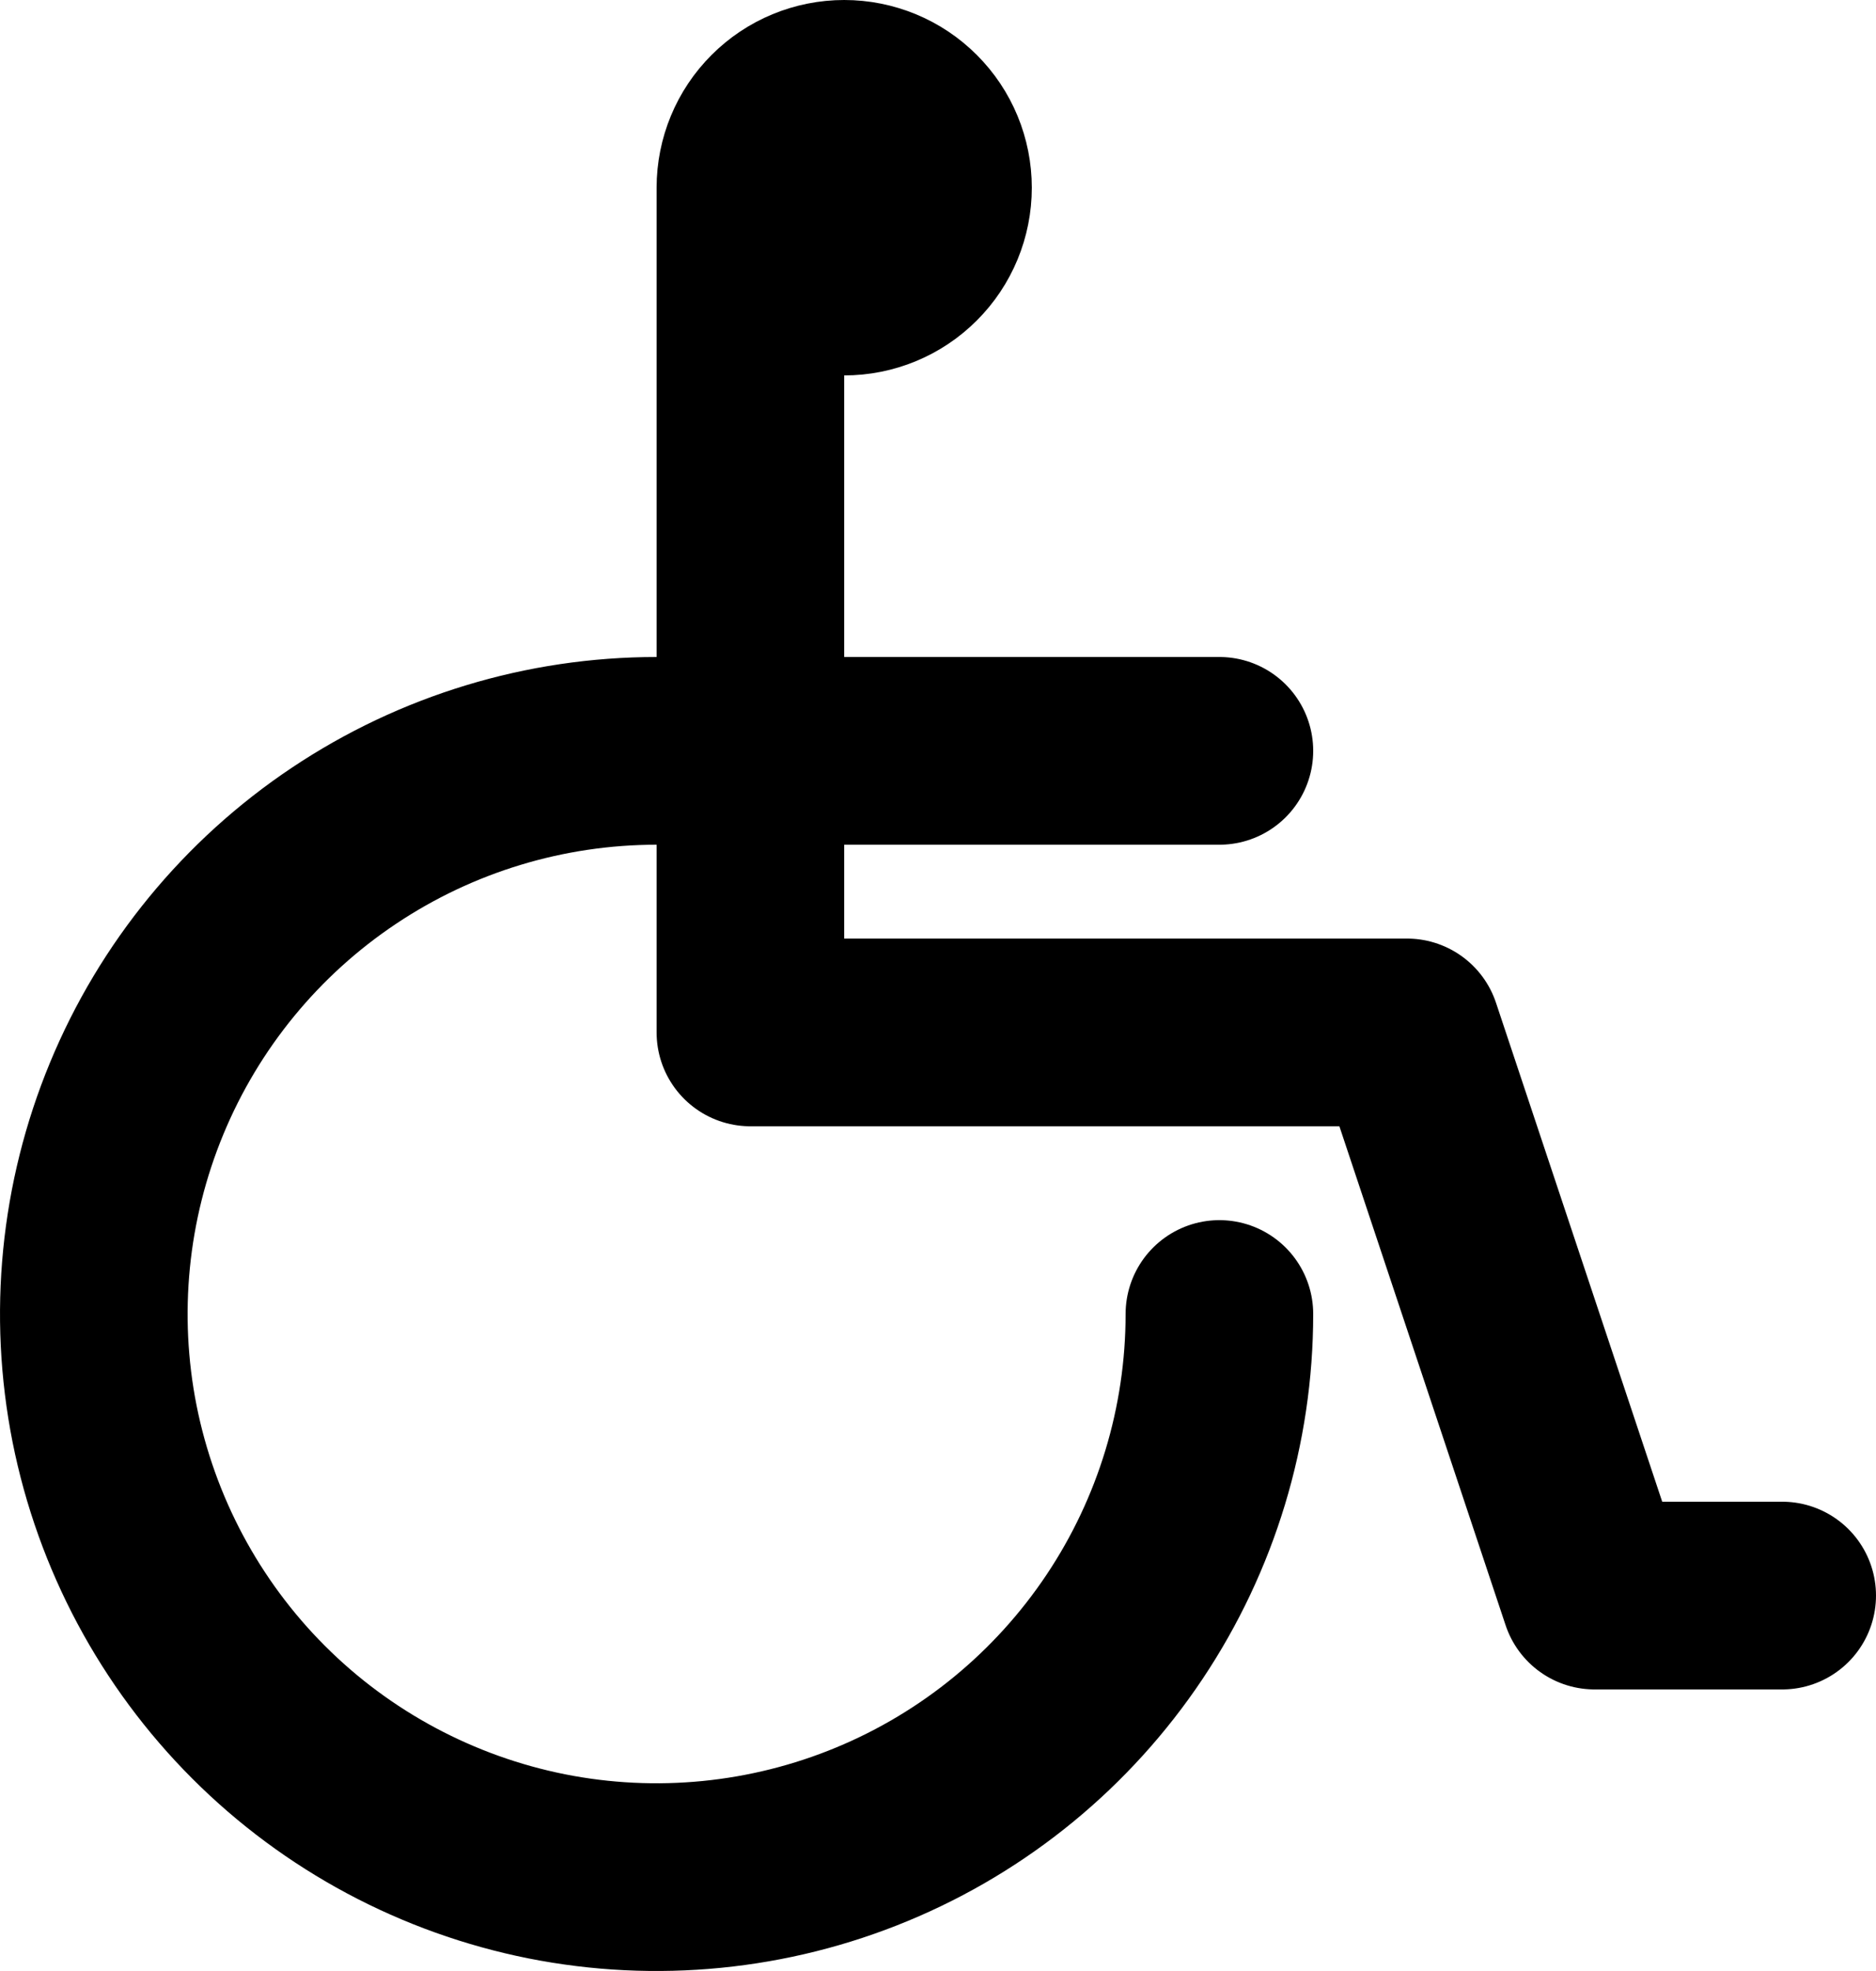 <svg width="20" height="21" viewBox="0 0 20 21" fill="none" xmlns="http://www.w3.org/2000/svg">
<path d="M8 2V11H15L17 17H19M8 2C8 1.735 8.105 1.48 8.293 1.293C8.48 1.105 8.735 1 9 1C9.265 1 9.52 1.105 9.707 1.293C9.895 1.48 10 1.735 10 2C10 2.265 9.895 2.52 9.707 2.707C9.52 2.895 9.265 3 9 3C8.735 3 8.48 2.895 8.293 2.707C8.105 2.52 8 2.265 8 2ZM13 8H7C5.813 8 4.653 8.352 3.667 9.011C2.68 9.67 1.911 10.607 1.457 11.704C1.003 12.8 0.884 14.007 1.115 15.171C1.347 16.334 1.918 17.404 2.757 18.243C3.596 19.082 4.666 19.653 5.829 19.885C6.993 20.116 8.2 19.997 9.296 19.543C10.393 19.089 11.329 18.32 11.989 17.333C12.648 16.347 13 15.187 13 14" stroke="black" stroke-width="2" stroke-linecap="round" stroke-linejoin="round"/>
</svg>
